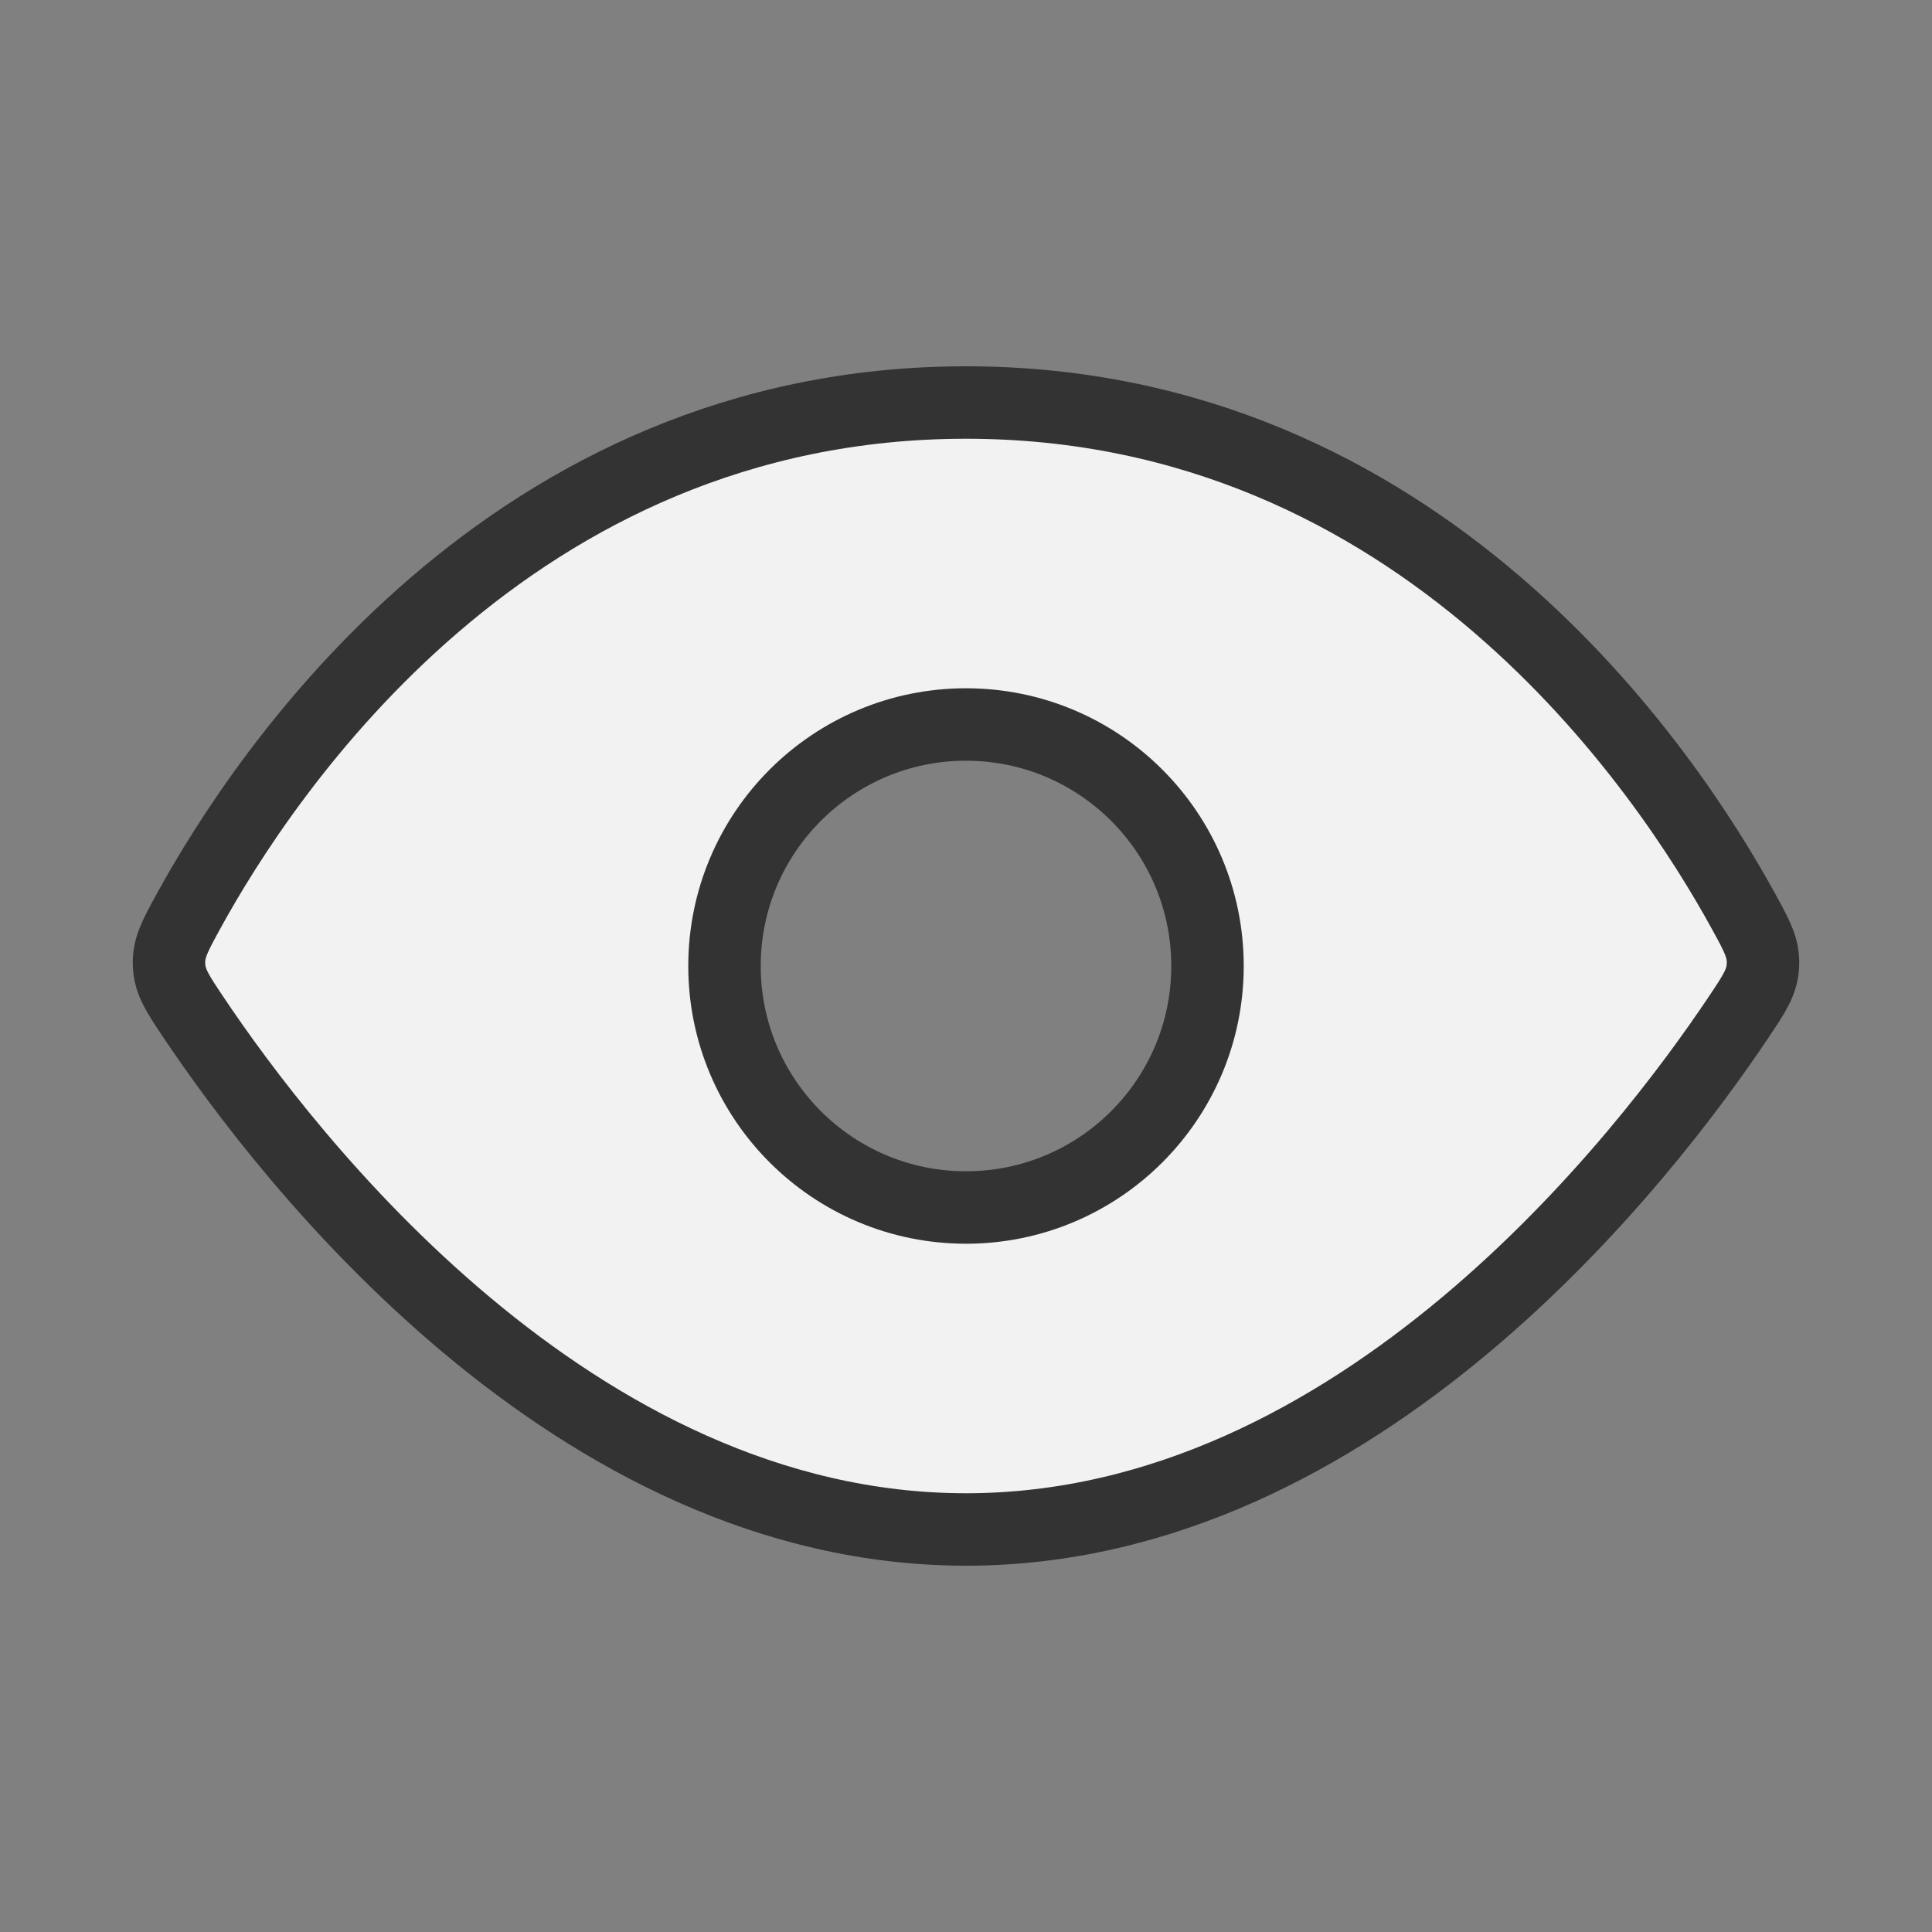 <svg width="32" height="32" viewBox="0 0 32 32" fill="none" xmlns="http://www.w3.org/2000/svg">
<rect x="0" y="0" width="32" height="32" fill="#808080" stroke="none"/>
<path fill-rule="evenodd" clip-rule="evenodd" d="M3.112 15.112C4.386 12.78 8.446 6.667 16 6.667C23.554 6.667 27.614 12.78 28.888 15.112C29.105 15.508 29.213 15.706 29.2 15.985C29.188 16.264 29.059 16.456 28.802 16.84C27.268 19.134 22.52 25.333 16 25.333C9.48 25.333 4.732 19.134 3.198 16.84C2.941 16.456 2.812 16.264 2.8 15.985C2.787 15.706 2.896 15.508 3.112 15.112ZM16 20C18.209 20 20 18.209 20 16C20 13.791 18.209 12 16 12C13.791 12 12 13.791 12 16C12 18.209 13.791 20 16 20Z" fill="#F2F2F2"/>
<path d="M16 6.667C8.446 6.667 4.386 12.78 3.112 15.112C2.896 15.508 2.787 15.706 2.8 15.985C2.812 16.264 2.941 16.456 3.198 16.84C4.732 19.134 9.48 25.333 16 25.333C22.52 25.333 27.268 19.134 28.802 16.84C29.059 16.456 29.188 16.264 29.2 15.985C29.213 15.706 29.105 15.508 28.888 15.112C27.614 12.78 23.554 6.667 16 6.667Z" stroke="#333333" stroke-width="1.2"/>
<circle cx="16" cy="16" r="4" stroke="#333333" stroke-width="1.2"/>
</svg>

